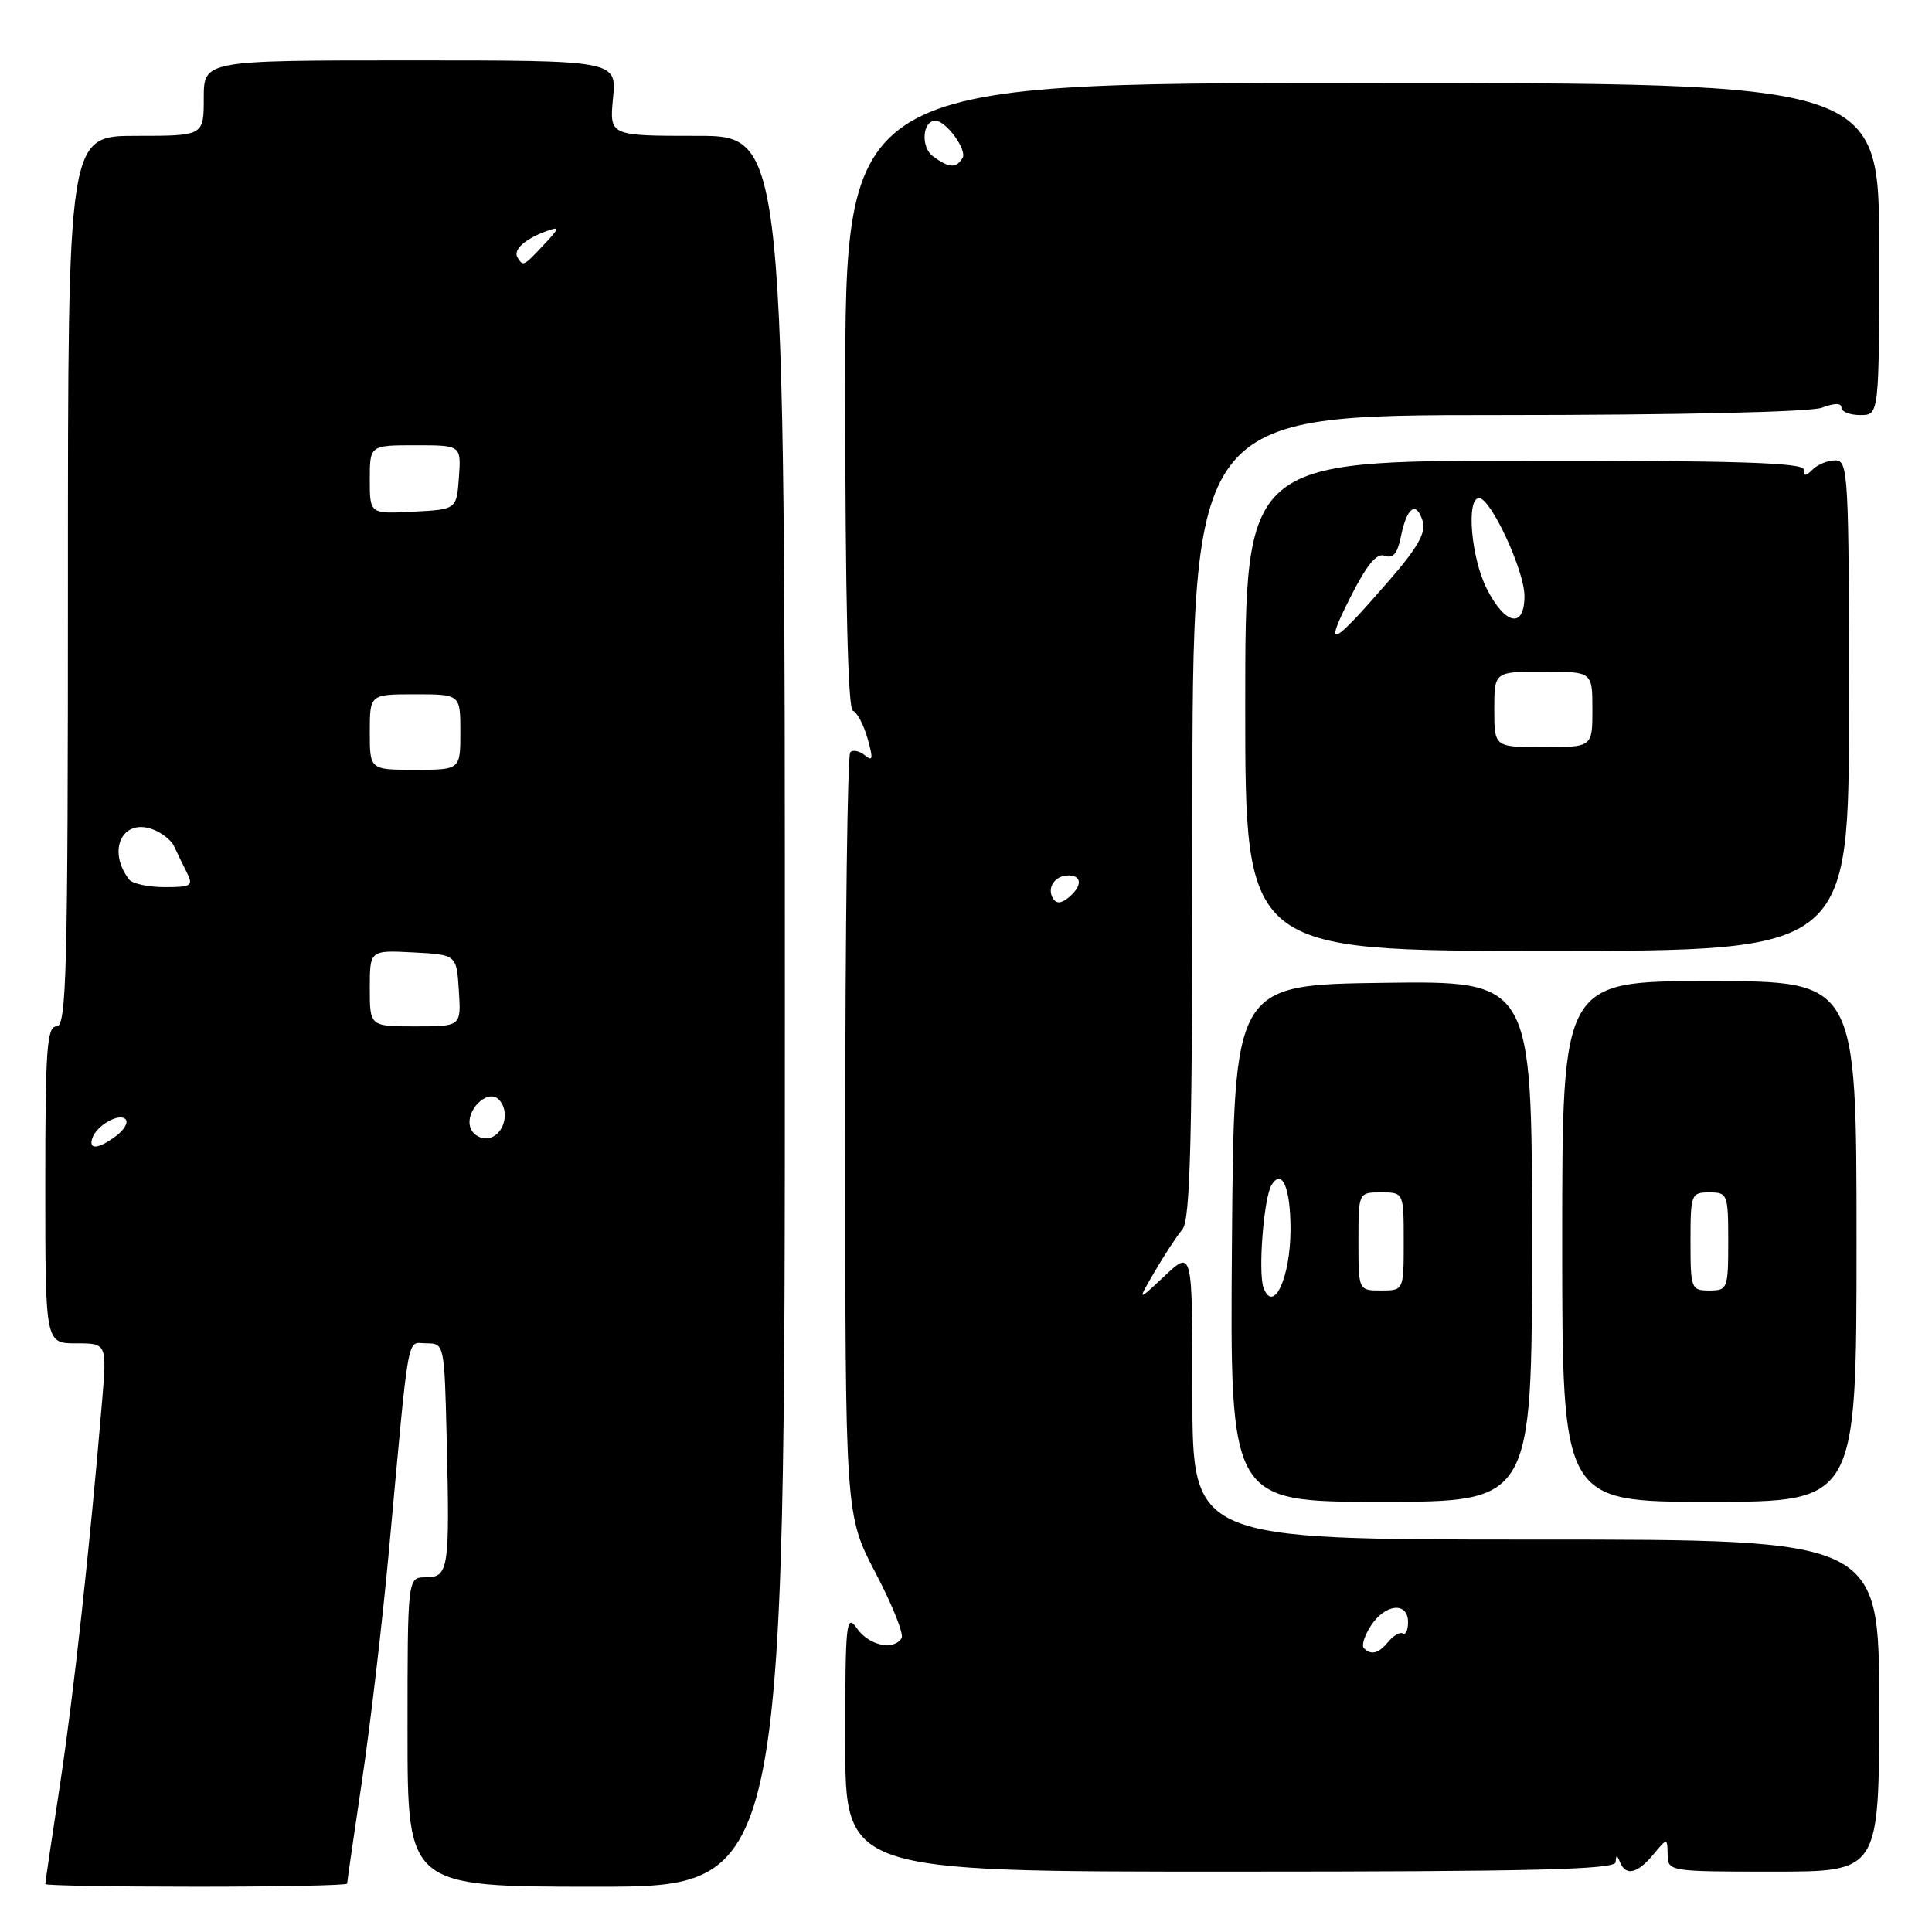 <?xml version="1.0" encoding="UTF-8" standalone="no"?>
<!DOCTYPE svg PUBLIC "-//W3C//DTD SVG 1.1//EN" "http://www.w3.org/Graphics/SVG/1.1/DTD/svg11.dtd" >
<svg xmlns="http://www.w3.org/2000/svg" xmlns:xlink="http://www.w3.org/1999/xlink" version="1.1" viewBox="0 0 256 256">
 <g >
 <path fill="currentColor"
d=" M 46.00 249.59 C 46.00 249.36 46.89 243.20 47.98 235.88 C 49.07 228.57 50.67 214.92 51.53 205.54 C 54.30 175.45 53.84 178.00 56.52 178.00 C 58.87 178.00 58.89 178.09 59.19 190.75 C 59.61 207.94 59.45 209.00 56.43 209.00 C 54.00 209.00 54.00 209.00 54.00 229.50 C 54.00 250.00 54.00 250.00 79.00 250.00 C 104.00 250.00 104.00 250.00 104.00 134.00 C 104.00 18.00 104.00 18.00 92.37 18.00 C 80.75 18.00 80.75 18.00 81.23 13.00 C 81.71 8.00 81.71 8.00 54.35 8.00 C 27.00 8.00 27.00 8.00 27.00 13.00 C 27.00 18.00 27.00 18.00 18.00 18.00 C 9.00 18.00 9.00 18.00 9.00 77.00 C 9.00 128.78 8.82 136.00 7.50 136.00 C 6.21 136.00 6.00 139.00 6.00 157.00 C 6.00 178.00 6.00 178.00 10.09 178.00 C 14.17 178.00 14.17 178.00 13.52 185.75 C 11.89 205.11 9.76 224.55 7.96 236.40 C 6.88 243.49 6.00 249.45 6.00 249.65 C 6.00 249.84 15.00 250.00 26.00 250.00 C 37.00 250.00 46.00 249.82 46.00 249.59 Z  M 214.08 246.75 C 214.14 245.75 214.26 245.75 214.66 246.75 C 215.42 248.62 216.96 248.27 219.06 245.75 C 220.93 243.50 220.93 243.50 220.97 245.75 C 221.00 247.97 221.16 248.00 235.00 248.00 C 249.00 248.00 249.00 248.00 249.00 226.00 C 249.00 204.00 249.00 204.00 203.50 204.00 C 158.00 204.00 158.00 204.00 158.00 184.80 C 158.00 165.61 158.00 165.61 154.34 169.05 C 150.67 172.50 150.67 172.50 153.00 168.50 C 154.28 166.30 155.93 163.79 156.66 162.92 C 157.74 161.65 158.00 151.06 158.00 108.17 C 158.00 55.00 158.00 55.00 198.43 55.00 C 222.29 55.00 239.92 54.60 241.43 54.02 C 243.10 53.39 244.00 53.39 244.00 54.02 C 244.00 54.56 245.12 55.00 246.50 55.00 C 249.00 55.00 249.00 55.00 249.00 33.00 C 249.00 11.00 249.00 11.00 180.50 11.00 C 112.00 11.00 112.00 11.00 112.00 52.42 C 112.00 79.09 112.36 93.95 113.00 94.17 C 113.55 94.35 114.43 96.00 114.95 97.83 C 115.72 100.53 115.66 100.96 114.61 100.09 C 113.90 99.50 113.02 99.31 112.66 99.68 C 112.30 100.04 112.00 122.92 112.00 150.54 C 112.00 200.74 112.00 200.74 116.02 208.43 C 118.24 212.65 119.79 216.54 119.47 217.06 C 118.42 218.75 115.15 218.05 113.56 215.78 C 112.12 213.73 112.00 214.90 112.00 230.78 C 112.00 248.00 112.00 248.00 163.00 248.00 C 203.09 248.00 214.02 247.73 214.08 246.75 Z  M 203.00 164.48 C 203.00 129.96 203.00 129.96 183.25 130.23 C 163.50 130.50 163.50 130.50 163.24 164.75 C 162.97 199.00 162.97 199.00 182.99 199.00 C 203.00 199.00 203.00 199.00 203.00 164.48 Z  M 246.00 164.50 C 246.00 130.00 246.00 130.00 226.50 130.00 C 207.00 130.00 207.00 130.00 207.00 164.50 C 207.00 199.00 207.00 199.00 226.50 199.00 C 246.00 199.00 246.00 199.00 246.00 164.50 Z  M 245.00 93.50 C 245.00 62.87 244.90 61.00 243.20 61.00 C 242.21 61.00 240.86 61.54 240.20 62.20 C 239.28 63.12 239.00 63.13 239.00 62.21 C 239.00 61.31 229.97 61.02 202.00 61.04 C 165.00 61.06 165.00 61.06 165.00 93.53 C 165.00 126.00 165.00 126.00 205.00 126.00 C 245.00 126.00 245.00 126.00 245.00 93.50 Z  M 12.23 150.82 C 12.78 149.15 15.77 147.43 16.63 148.30 C 17.03 148.69 16.49 149.68 15.43 150.48 C 13.08 152.26 11.70 152.41 12.23 150.82 Z  M 62.36 149.50 C 61.51 147.28 64.56 144.16 66.09 145.69 C 67.64 147.24 66.81 150.41 64.74 150.81 C 63.78 151.00 62.71 150.40 62.36 149.50 Z  M 49.00 130.95 C 49.00 125.90 49.00 125.90 54.75 126.20 C 60.50 126.50 60.50 126.50 60.80 131.25 C 61.11 136.00 61.11 136.00 55.05 136.00 C 49.00 136.00 49.00 136.00 49.00 130.95 Z  M 17.09 116.52 C 14.17 112.69 16.20 108.40 20.23 109.89 C 21.43 110.33 22.69 111.33 23.05 112.10 C 23.40 112.87 24.15 114.41 24.71 115.52 C 25.65 117.38 25.42 117.55 21.80 117.55 C 19.64 117.55 17.52 117.09 17.09 116.52 Z  M 49.00 97.00 C 49.00 92.00 49.00 92.00 55.00 92.00 C 61.00 92.00 61.00 92.00 61.00 97.00 C 61.00 102.00 61.00 102.00 55.00 102.00 C 49.00 102.00 49.00 102.00 49.00 97.00 Z  M 49.00 63.55 C 49.00 59.00 49.00 59.00 55.06 59.00 C 61.11 59.00 61.11 59.00 60.81 63.25 C 60.50 67.50 60.50 67.50 54.75 67.80 C 49.00 68.10 49.00 68.10 49.00 63.55 Z  M 68.57 34.11 C 67.95 33.11 69.57 31.64 72.48 30.60 C 74.22 29.97 74.17 30.19 72.05 32.44 C 69.35 35.32 69.32 35.33 68.57 34.11 Z  M 180.72 218.39 C 180.38 218.05 180.81 216.70 181.67 215.39 C 183.56 212.50 186.57 212.21 186.57 214.93 C 186.57 215.99 186.27 216.67 185.90 216.44 C 185.53 216.21 184.67 216.69 183.99 217.51 C 182.66 219.11 181.70 219.37 180.72 218.39 Z  M 139.53 119.05 C 138.67 117.65 139.77 116.00 141.56 116.00 C 143.40 116.00 143.41 117.42 141.59 118.93 C 140.62 119.73 139.97 119.77 139.53 119.05 Z  M 123.64 20.72 C 121.98 19.51 122.21 16.00 123.95 16.00 C 125.37 16.00 128.19 19.88 127.54 20.94 C 126.68 22.33 125.76 22.28 123.64 20.72 Z  M 167.44 170.68 C 166.67 168.71 167.45 158.70 168.49 157.01 C 169.88 154.77 171.00 157.39 171.00 162.87 C 171.00 169.23 168.77 174.12 167.44 170.68 Z  M 180.00 164.50 C 180.00 158.00 180.00 158.00 183.00 158.00 C 186.00 158.00 186.00 158.00 186.00 164.50 C 186.00 171.00 186.00 171.00 183.00 171.00 C 180.00 171.00 180.00 171.00 180.00 164.50 Z  M 224.00 164.50 C 224.00 158.23 224.09 158.00 226.50 158.00 C 228.91 158.00 229.00 158.23 229.00 164.50 C 229.00 170.77 228.91 171.00 226.50 171.00 C 224.09 171.00 224.00 170.77 224.00 164.50 Z  M 198.00 94.00 C 198.00 89.00 198.00 89.00 204.50 89.00 C 211.00 89.00 211.00 89.00 211.00 94.00 C 211.00 99.00 211.00 99.00 204.50 99.00 C 198.00 99.00 198.00 99.00 198.00 94.00 Z  M 178.87 79.26 C 181.12 74.80 182.42 73.22 183.50 73.64 C 184.58 74.05 185.18 73.33 185.63 71.09 C 186.41 67.21 187.65 66.31 188.50 69.01 C 188.99 70.55 187.90 72.50 184.10 76.88 C 176.40 85.77 175.34 86.25 178.87 79.26 Z  M 197.02 78.04 C 194.93 73.95 194.25 66.00 195.98 66.00 C 197.54 66.00 202.00 75.62 202.00 78.97 C 202.00 83.32 199.47 82.85 197.02 78.04 Z "/>
</g>
</svg>